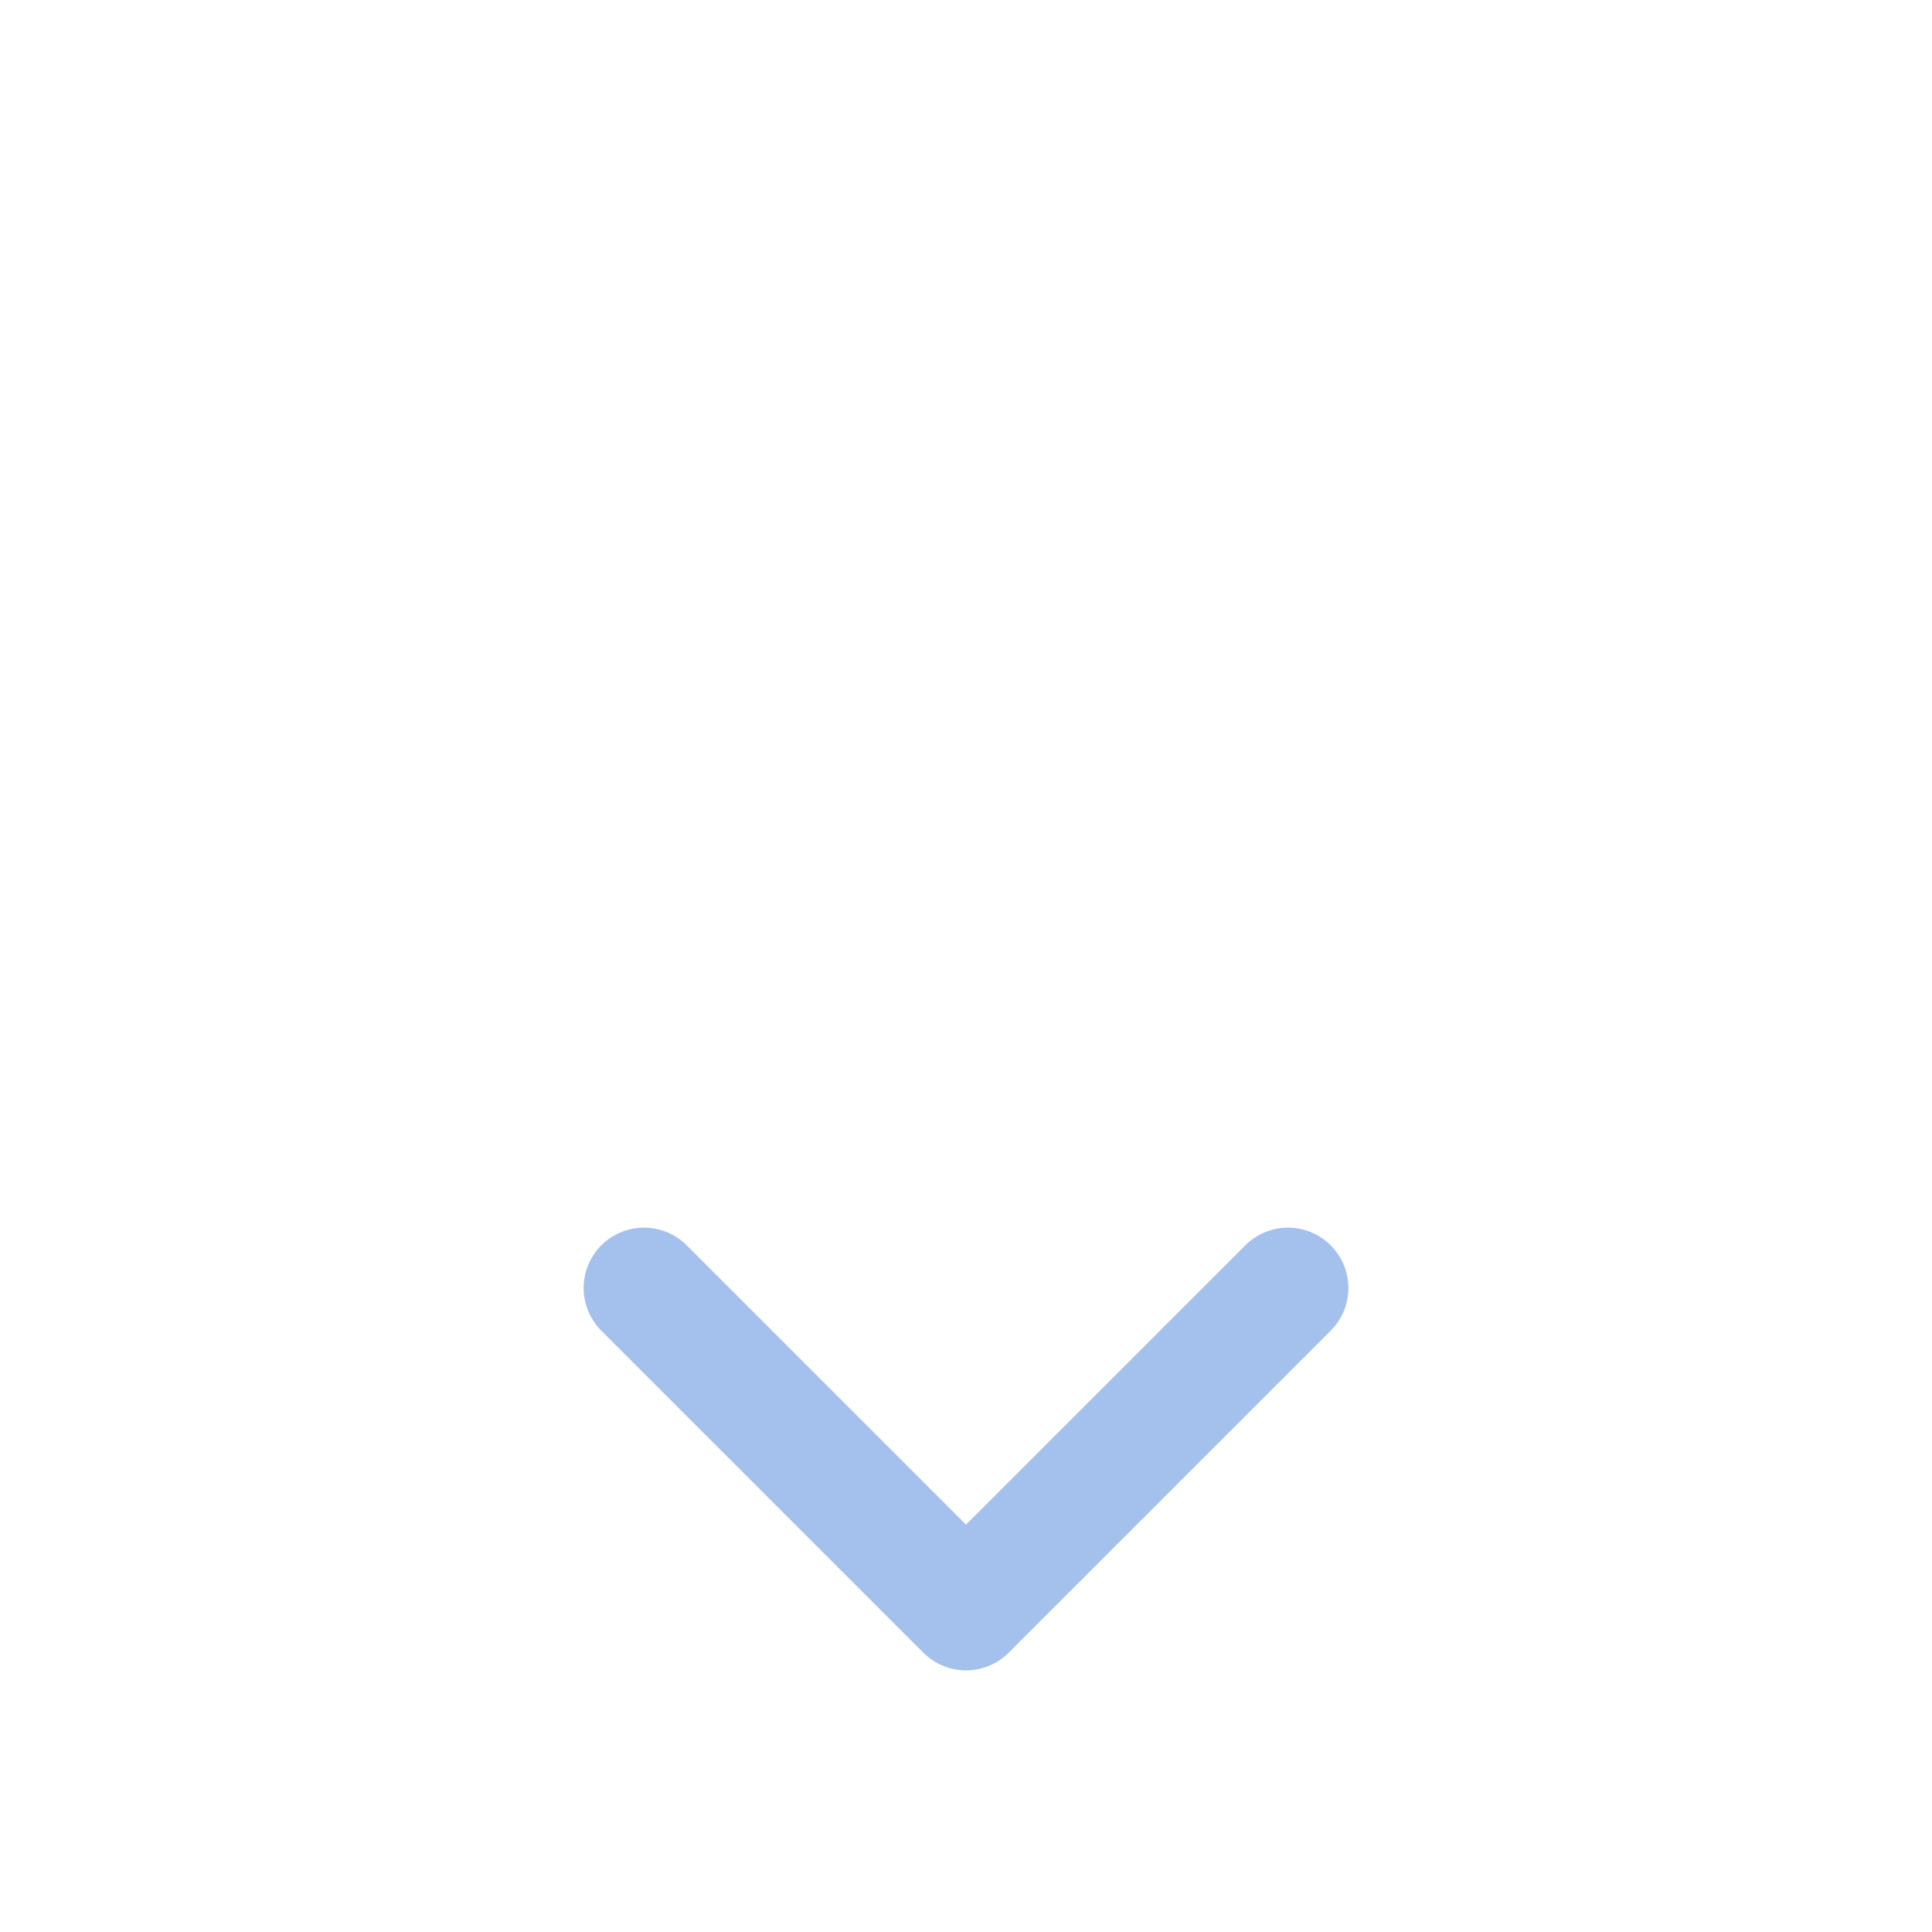 <?xml version="1.0" encoding="utf-8"?><!-- Uploaded to: SVG Repo, www.svgrepo.com, Generator: SVG Repo Mixer Tools -->
<svg width="800px" height="800px" viewBox="0 0 24 24" fill="none" xmlns="http://www.w3.org/2000/svg">
<path d="M12 20L8 16M12 20L16 16" stroke="#a4c1ed" stroke-width="1.5" stroke-linecap="round" stroke-linejoin="round"/>
</svg>